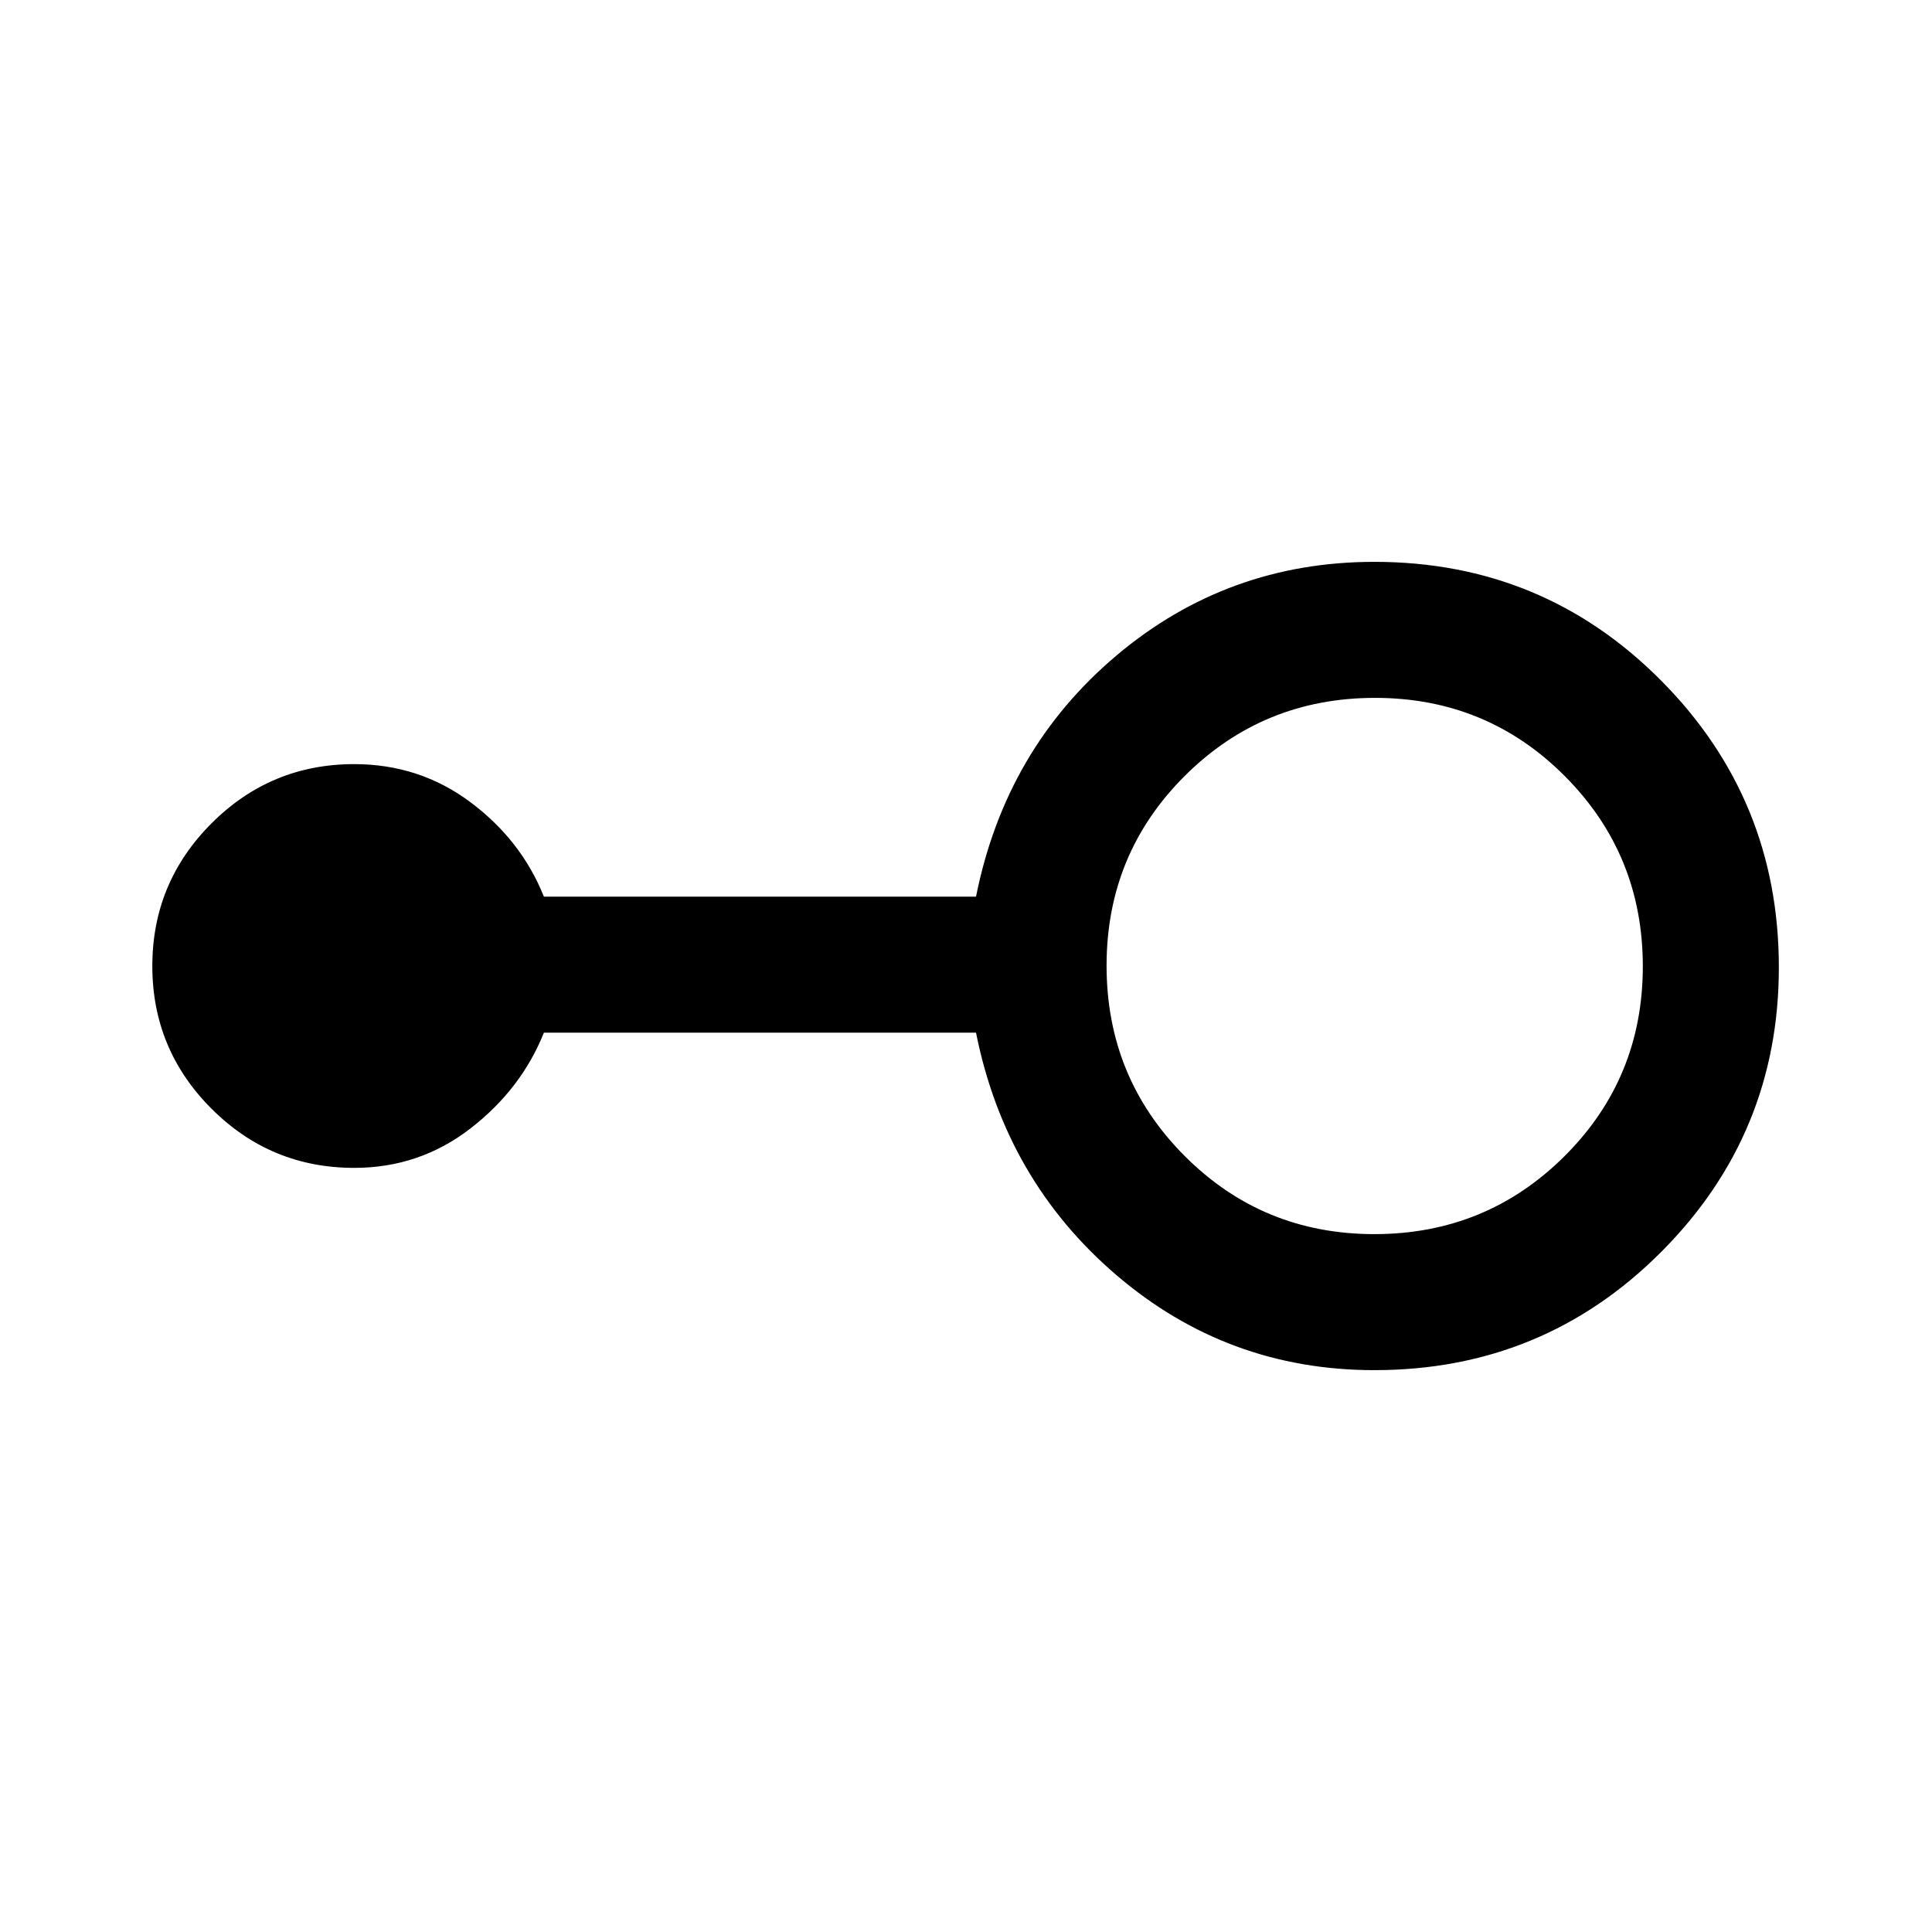 <svg xmlns="http://www.w3.org/2000/svg" height="40" viewBox="0 -960 960 960" width="40"><path d="M682.91-279.18q-72.96 0-128.11-47.18-55.16-47.18-69.82-120.51H270.26q-11.23 28.07-36.54 47.63-25.3 19.55-57.72 19.55-41.49 0-70.9-29.4-29.41-29.41-29.41-70.88 0-41.48 29.41-70.91t70.9-29.43q32.42 0 57.72 18.89 25.31 18.88 36.54 46.96h214.72q14.66-73.33 69.82-119.85 55.15-46.51 128.11-46.51 83.86 0 142.42 58.92 58.57 58.92 58.57 142.58 0 82.88-58.57 141.51-58.56 58.63-142.42 58.63Zm.01-67.59q55.59 0 94.49-38.74 38.9-38.74 38.9-94.33 0-55.6-38.74-94.49-38.74-38.9-94.34-38.9-55.59 0-94.49 38.74-38.89 38.74-38.89 94.33 0 55.6 38.74 94.49 38.74 38.9 94.33 38.9Z"/></svg>